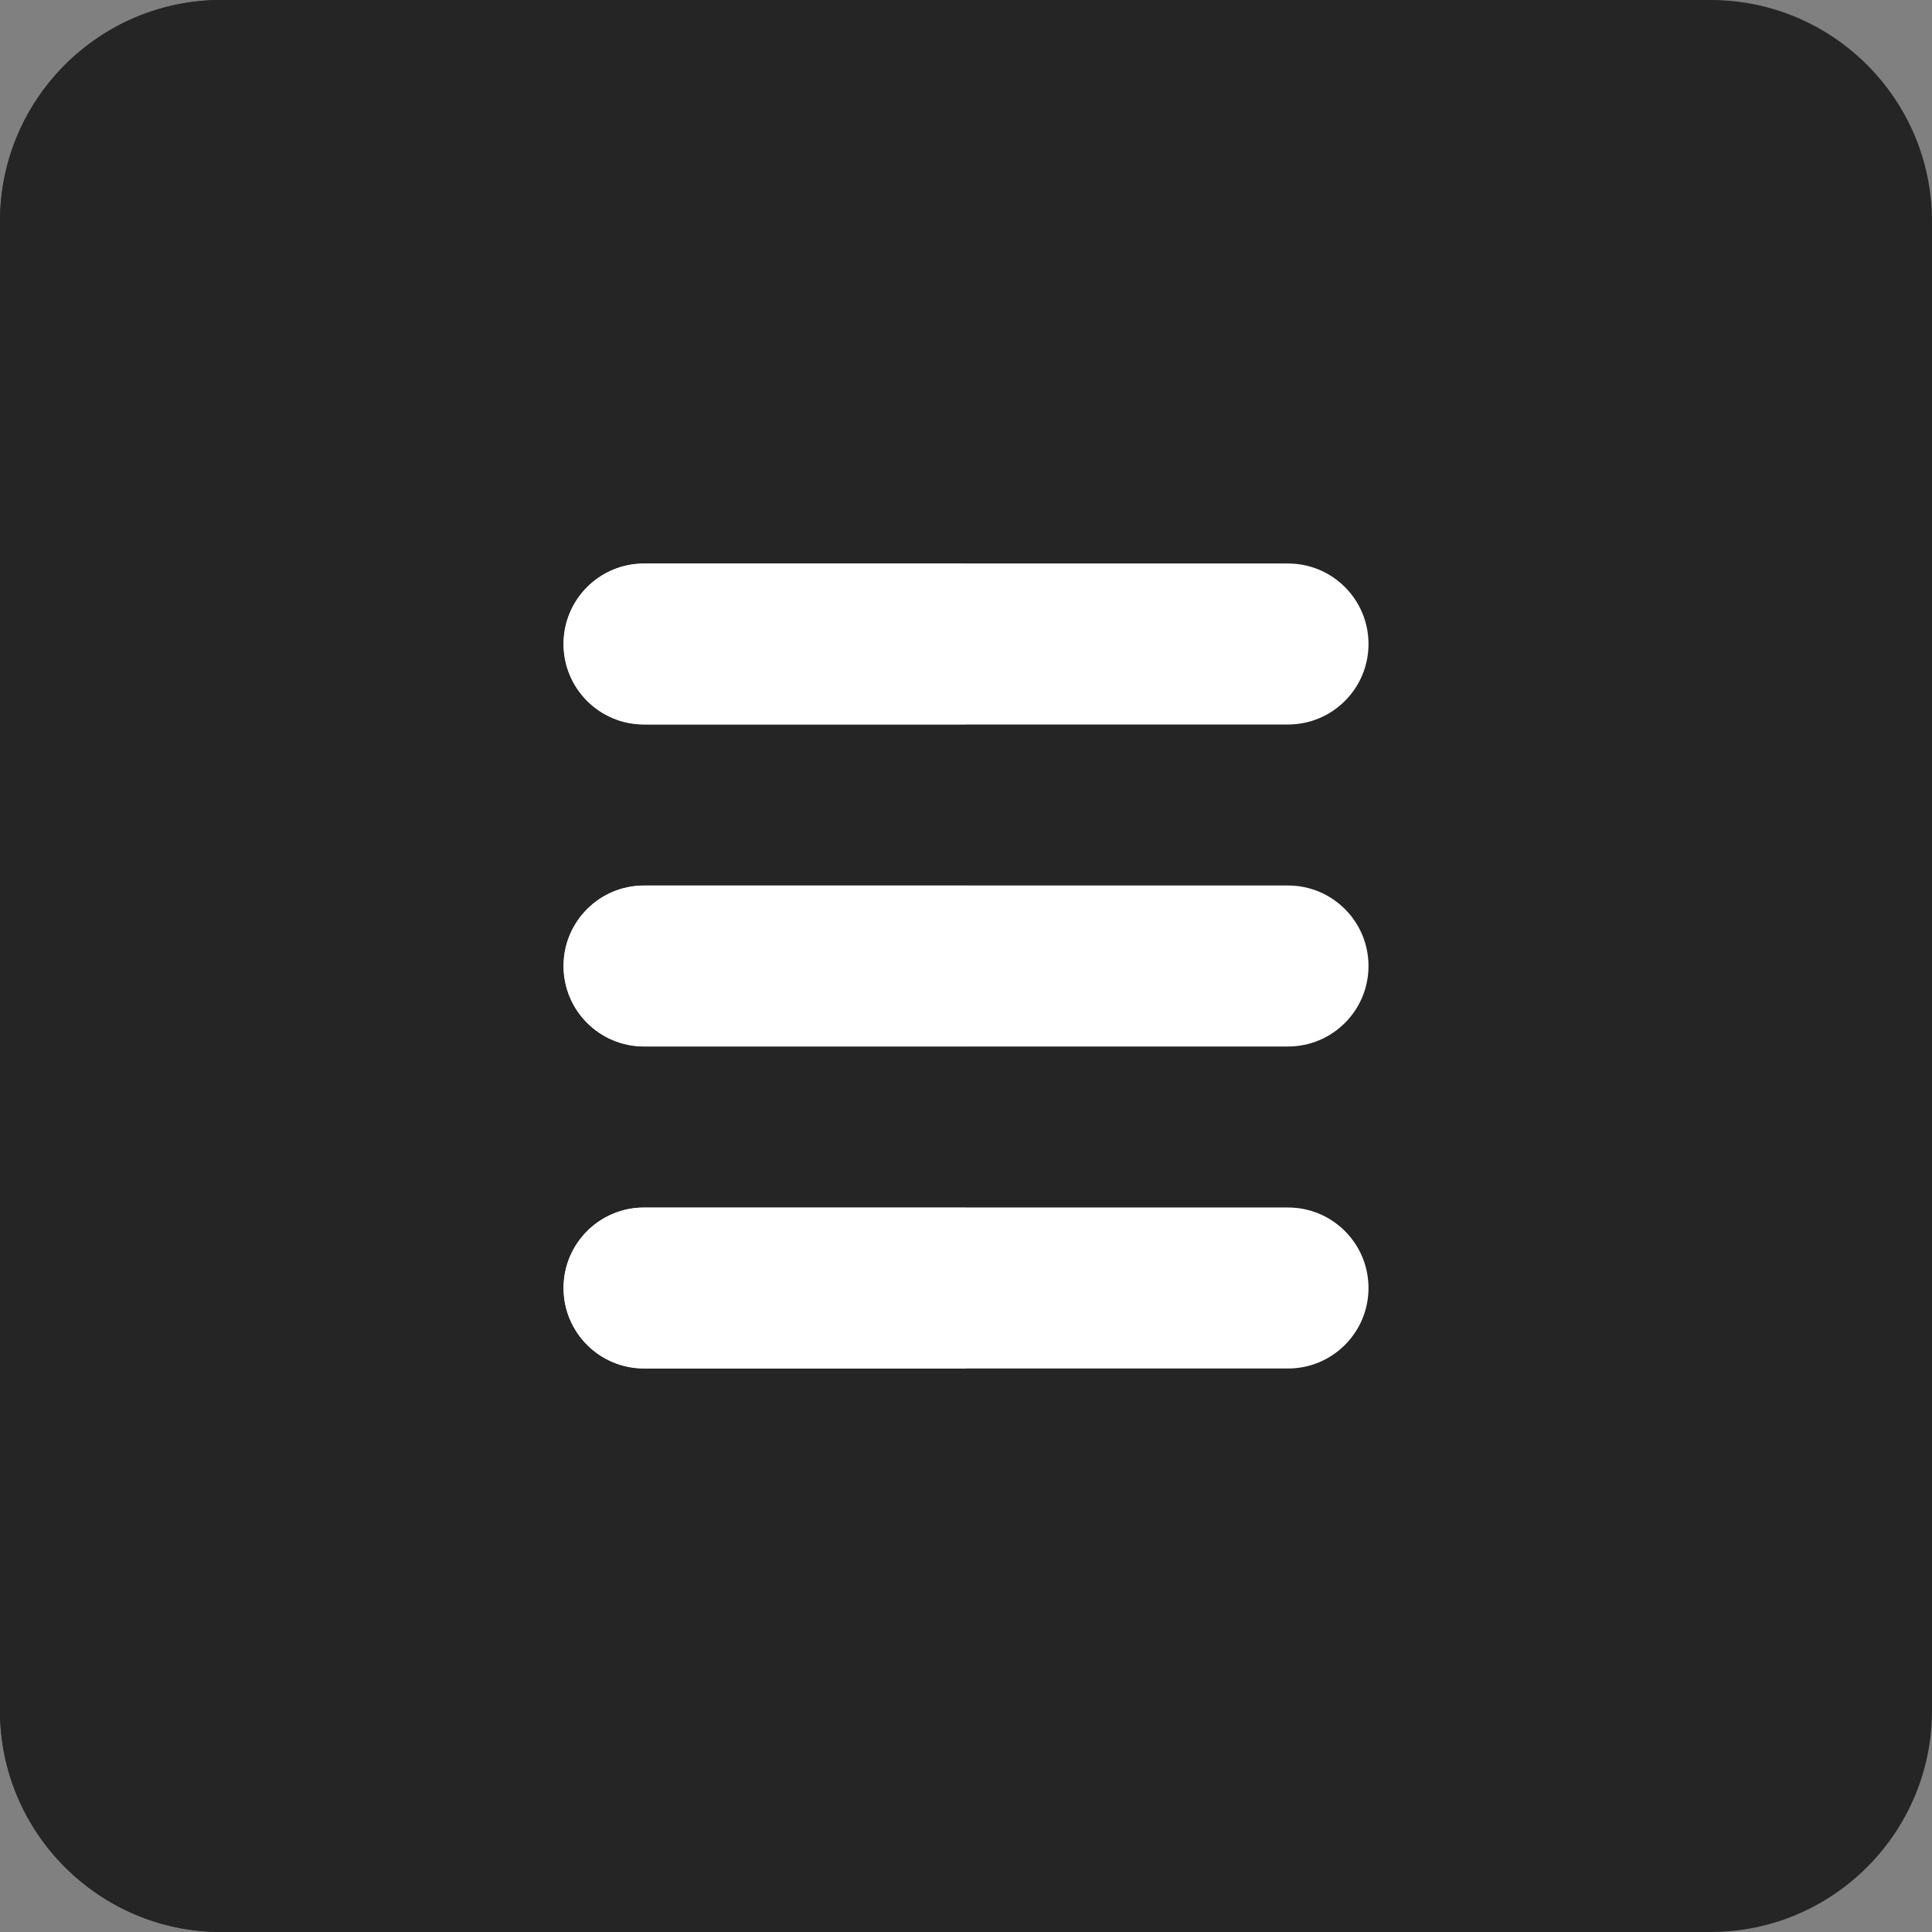 <?xml version="1.0"?>
<svg xmlns="http://www.w3.org/2000/svg" xmlns:xlink="http://www.w3.org/1999/xlink" xmlns:svgjs="http://svgjs.com/svgjs" version="1.1" width="512" height="512" x="0" y="0" viewBox="0 0 24 24" style="enable-background:new 0 0 512 512" xml:space="preserve" class=""><rect x="0" y="0" width="24" height="24" fill="#808080" stroke="none"/><g><path xmlns="http://www.w3.org/2000/svg" d="m21.25 0h-18.5c-1.517 0-2.75 1.233-2.75 2.75v18.5c0 1.517 1.233 2.75 2.75 2.75h18.5c1.517 0 2.75-1.233 2.75-2.75v-18.5c0-1.517-1.233-2.75-2.75-2.75z" fill="#252525" data-original="#2196f3" style="" class=""/><g xmlns="http://www.w3.org/2000/svg" fill="#fafafa"><path d="m16 17h-8c-.553 0-1-.448-1-1s.447-1 1-1h8c.553 0 1 .448 1 1s-.447 1-1 1z" fill="#ffffff" data-original="#fafafa" style="" class=""/><path d="m16 13h-8c-.553 0-1-.448-1-1s.447-1 1-1h8c.553 0 1 .448 1 1s-.447 1-1 1z" fill="#ffffff" data-original="#fafafa" style="" class=""/><path d="m16 9h-8c-.553 0-1-.448-1-1s.447-1 1-1h8c.553 0 1 .448 1 1s-.447 1-1 1z" fill="#ffffff" data-original="#fafafa" style="" class=""/></g><path xmlns="http://www.w3.org/2000/svg" d="m12 0h-9.25c-1.517 0-2.75 1.233-2.75 2.75v18.5c0 1.517 1.233 2.75 2.75 2.75h9.25v-7h-4c-.553 0-1-.448-1-1s.447-1 1-1h4v-2h-4c-.553 0-1-.448-1-1s.447-1 1-1h4v-2h-4c-.553 0-1-.448-1-1s.447-1 1-1h4z" fill="#252525" data-original="#1d83d4" style="" class=""/><g xmlns="http://www.w3.org/2000/svg" fill="#dadada"><path d="m12 15h-4c-.553 0-1 .448-1 1s.447 1 1 1h4z" fill="#ffffff" data-original="#dadada" style="" class=""/><path d="m12 11h-4c-.553 0-1 .448-1 1s.447 1 1 1h4z" fill="#ffffff" data-original="#dadada" style="" class=""/><path d="m12 7h-4c-.553 0-1 .448-1 1s.447 1 1 1h4z" fill="#ffffff" data-original="#dadada" style="" class=""/></g></g></svg>
